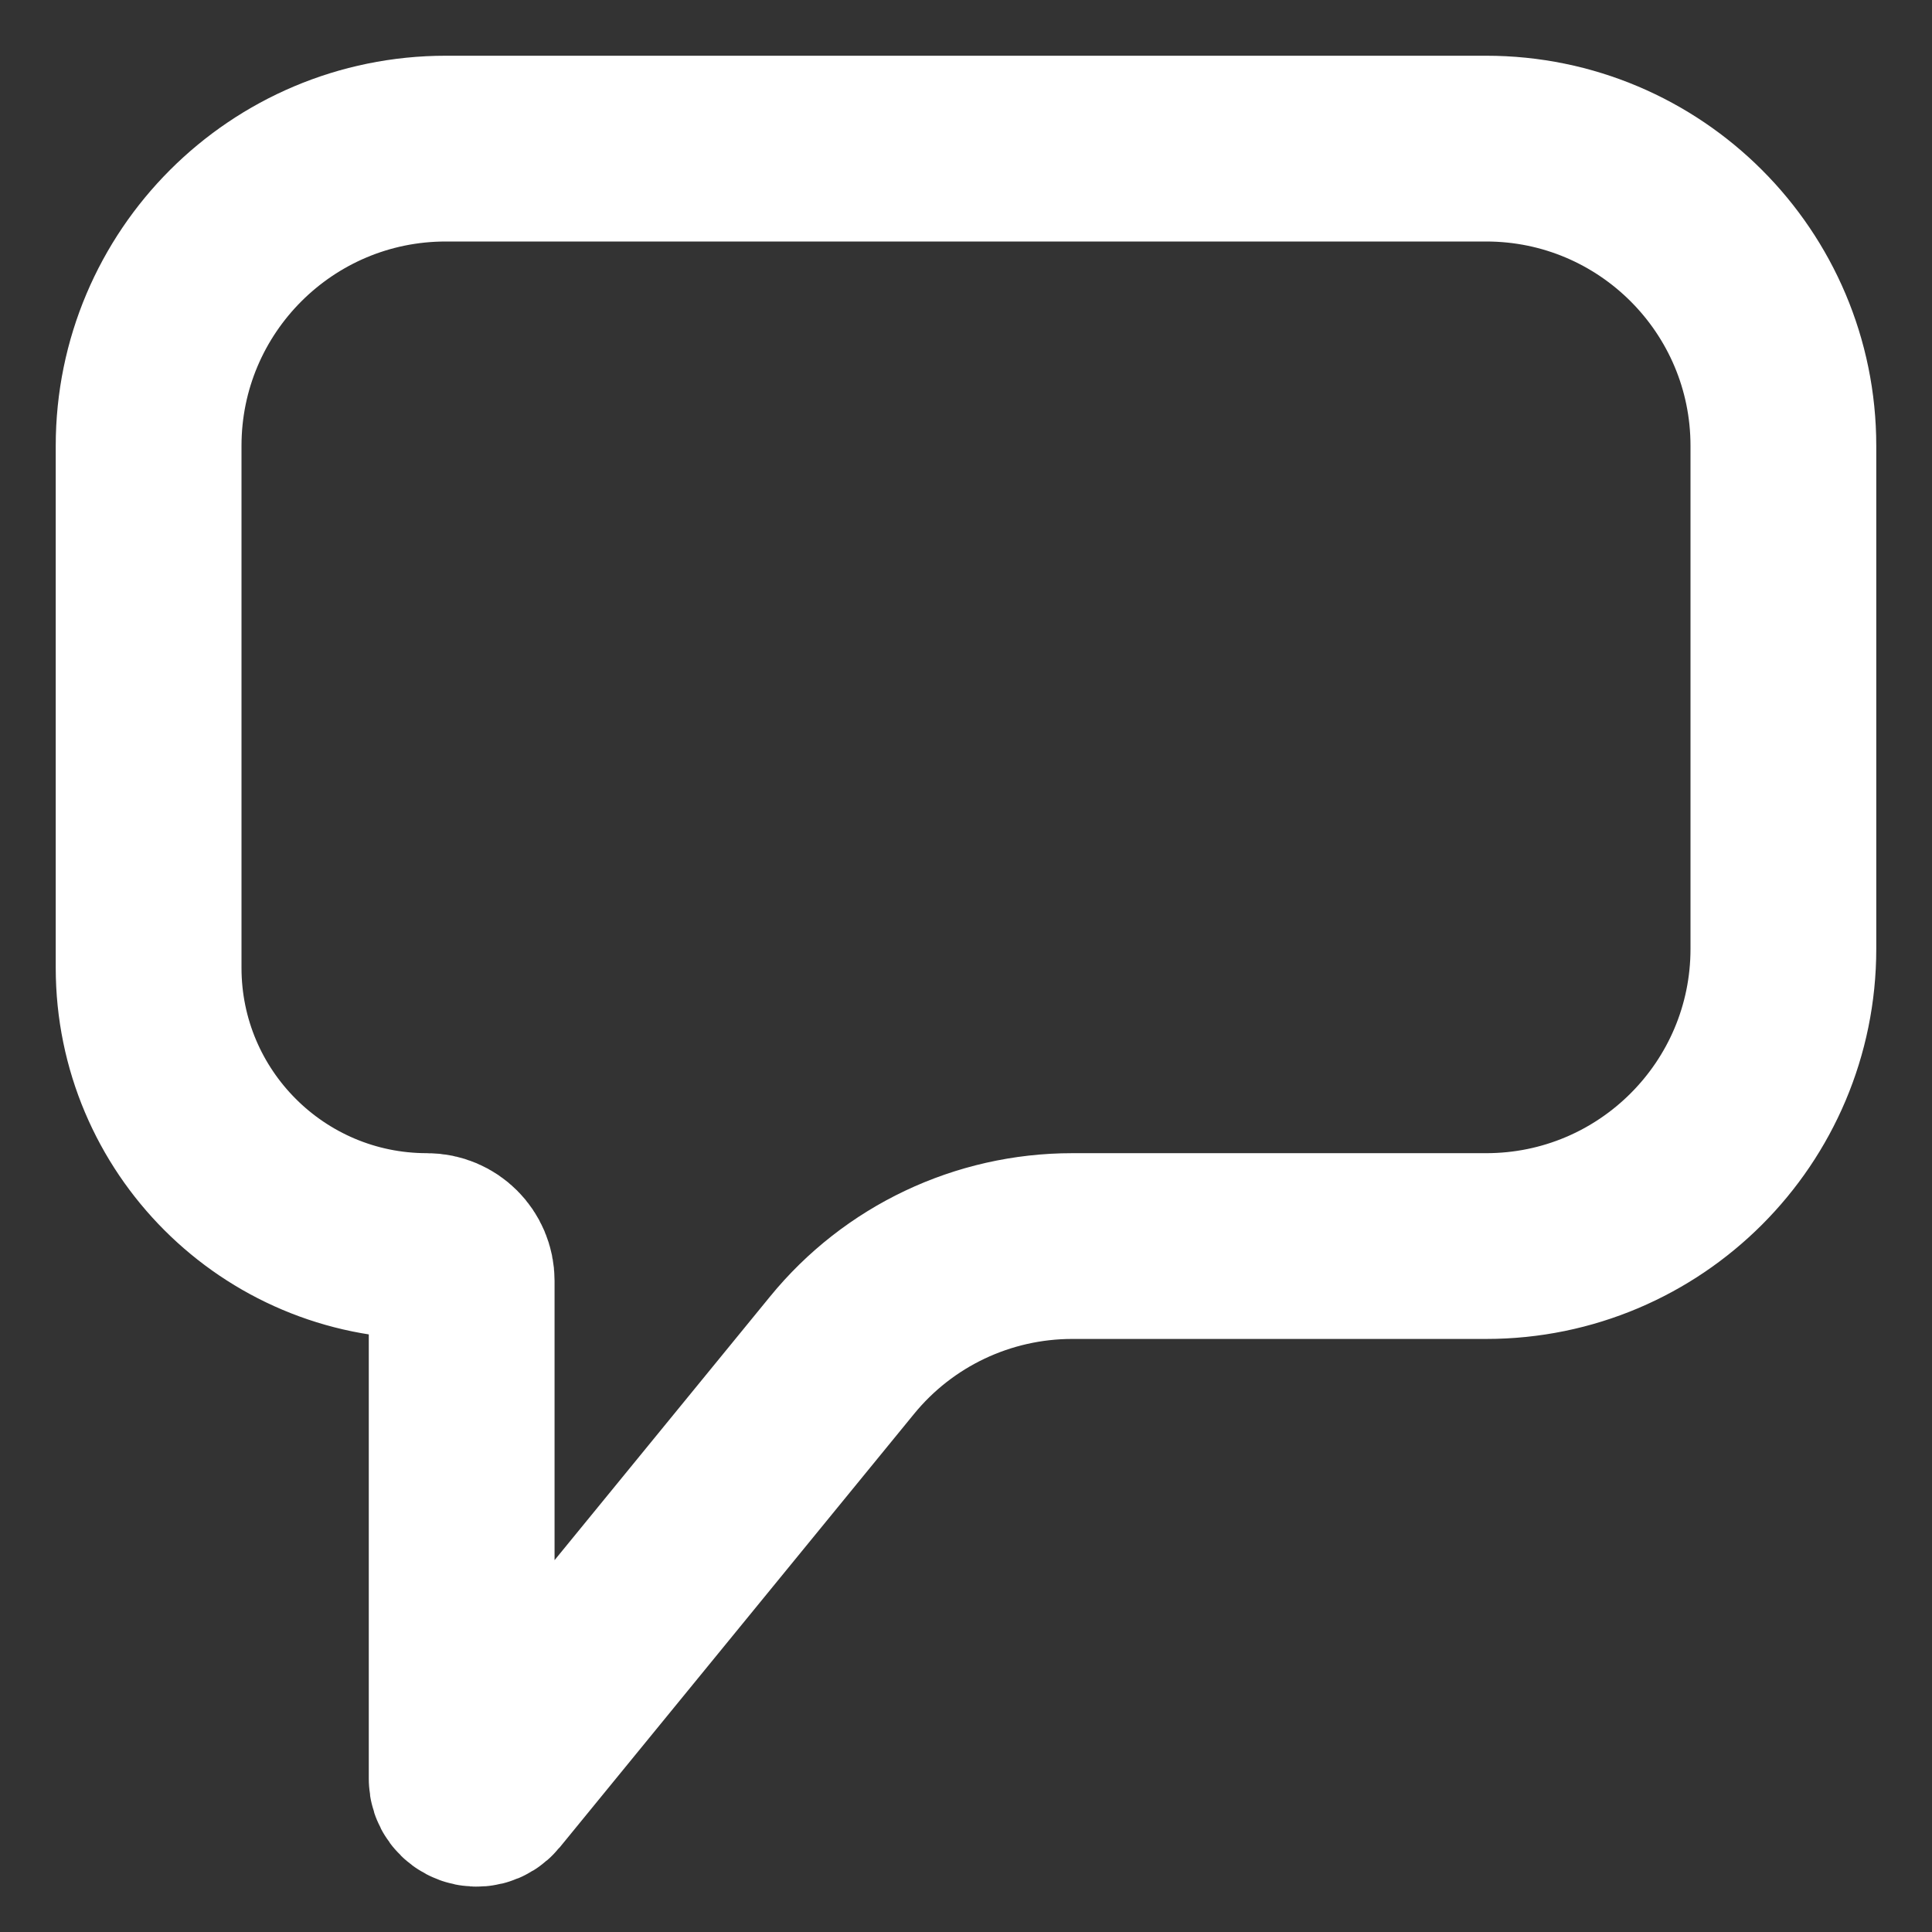 <svg width="26" height="26" viewBox="0 0 26 26" fill="none" xmlns="http://www.w3.org/2000/svg">
<rect x="0" y="0" width="26" height="26" fill="#333333" stroke="none"/>
<path d="M20 2H6C3.791 2 2 3.791 2 6V13.024C2 15.093 3.677 16.769 5.745 16.769C6.003 16.769 6.213 16.979 6.213 17.237V23.939C6.213 24.127 6.449 24.211 6.568 24.066L11.332 18.238C12.091 17.308 13.228 16.769 14.429 16.769H20C22.209 16.769 24 14.978 24 12.769V6C24 3.791 22.209 2 20 2Z" stroke="white" stroke-width="2.5"/>
</svg>
